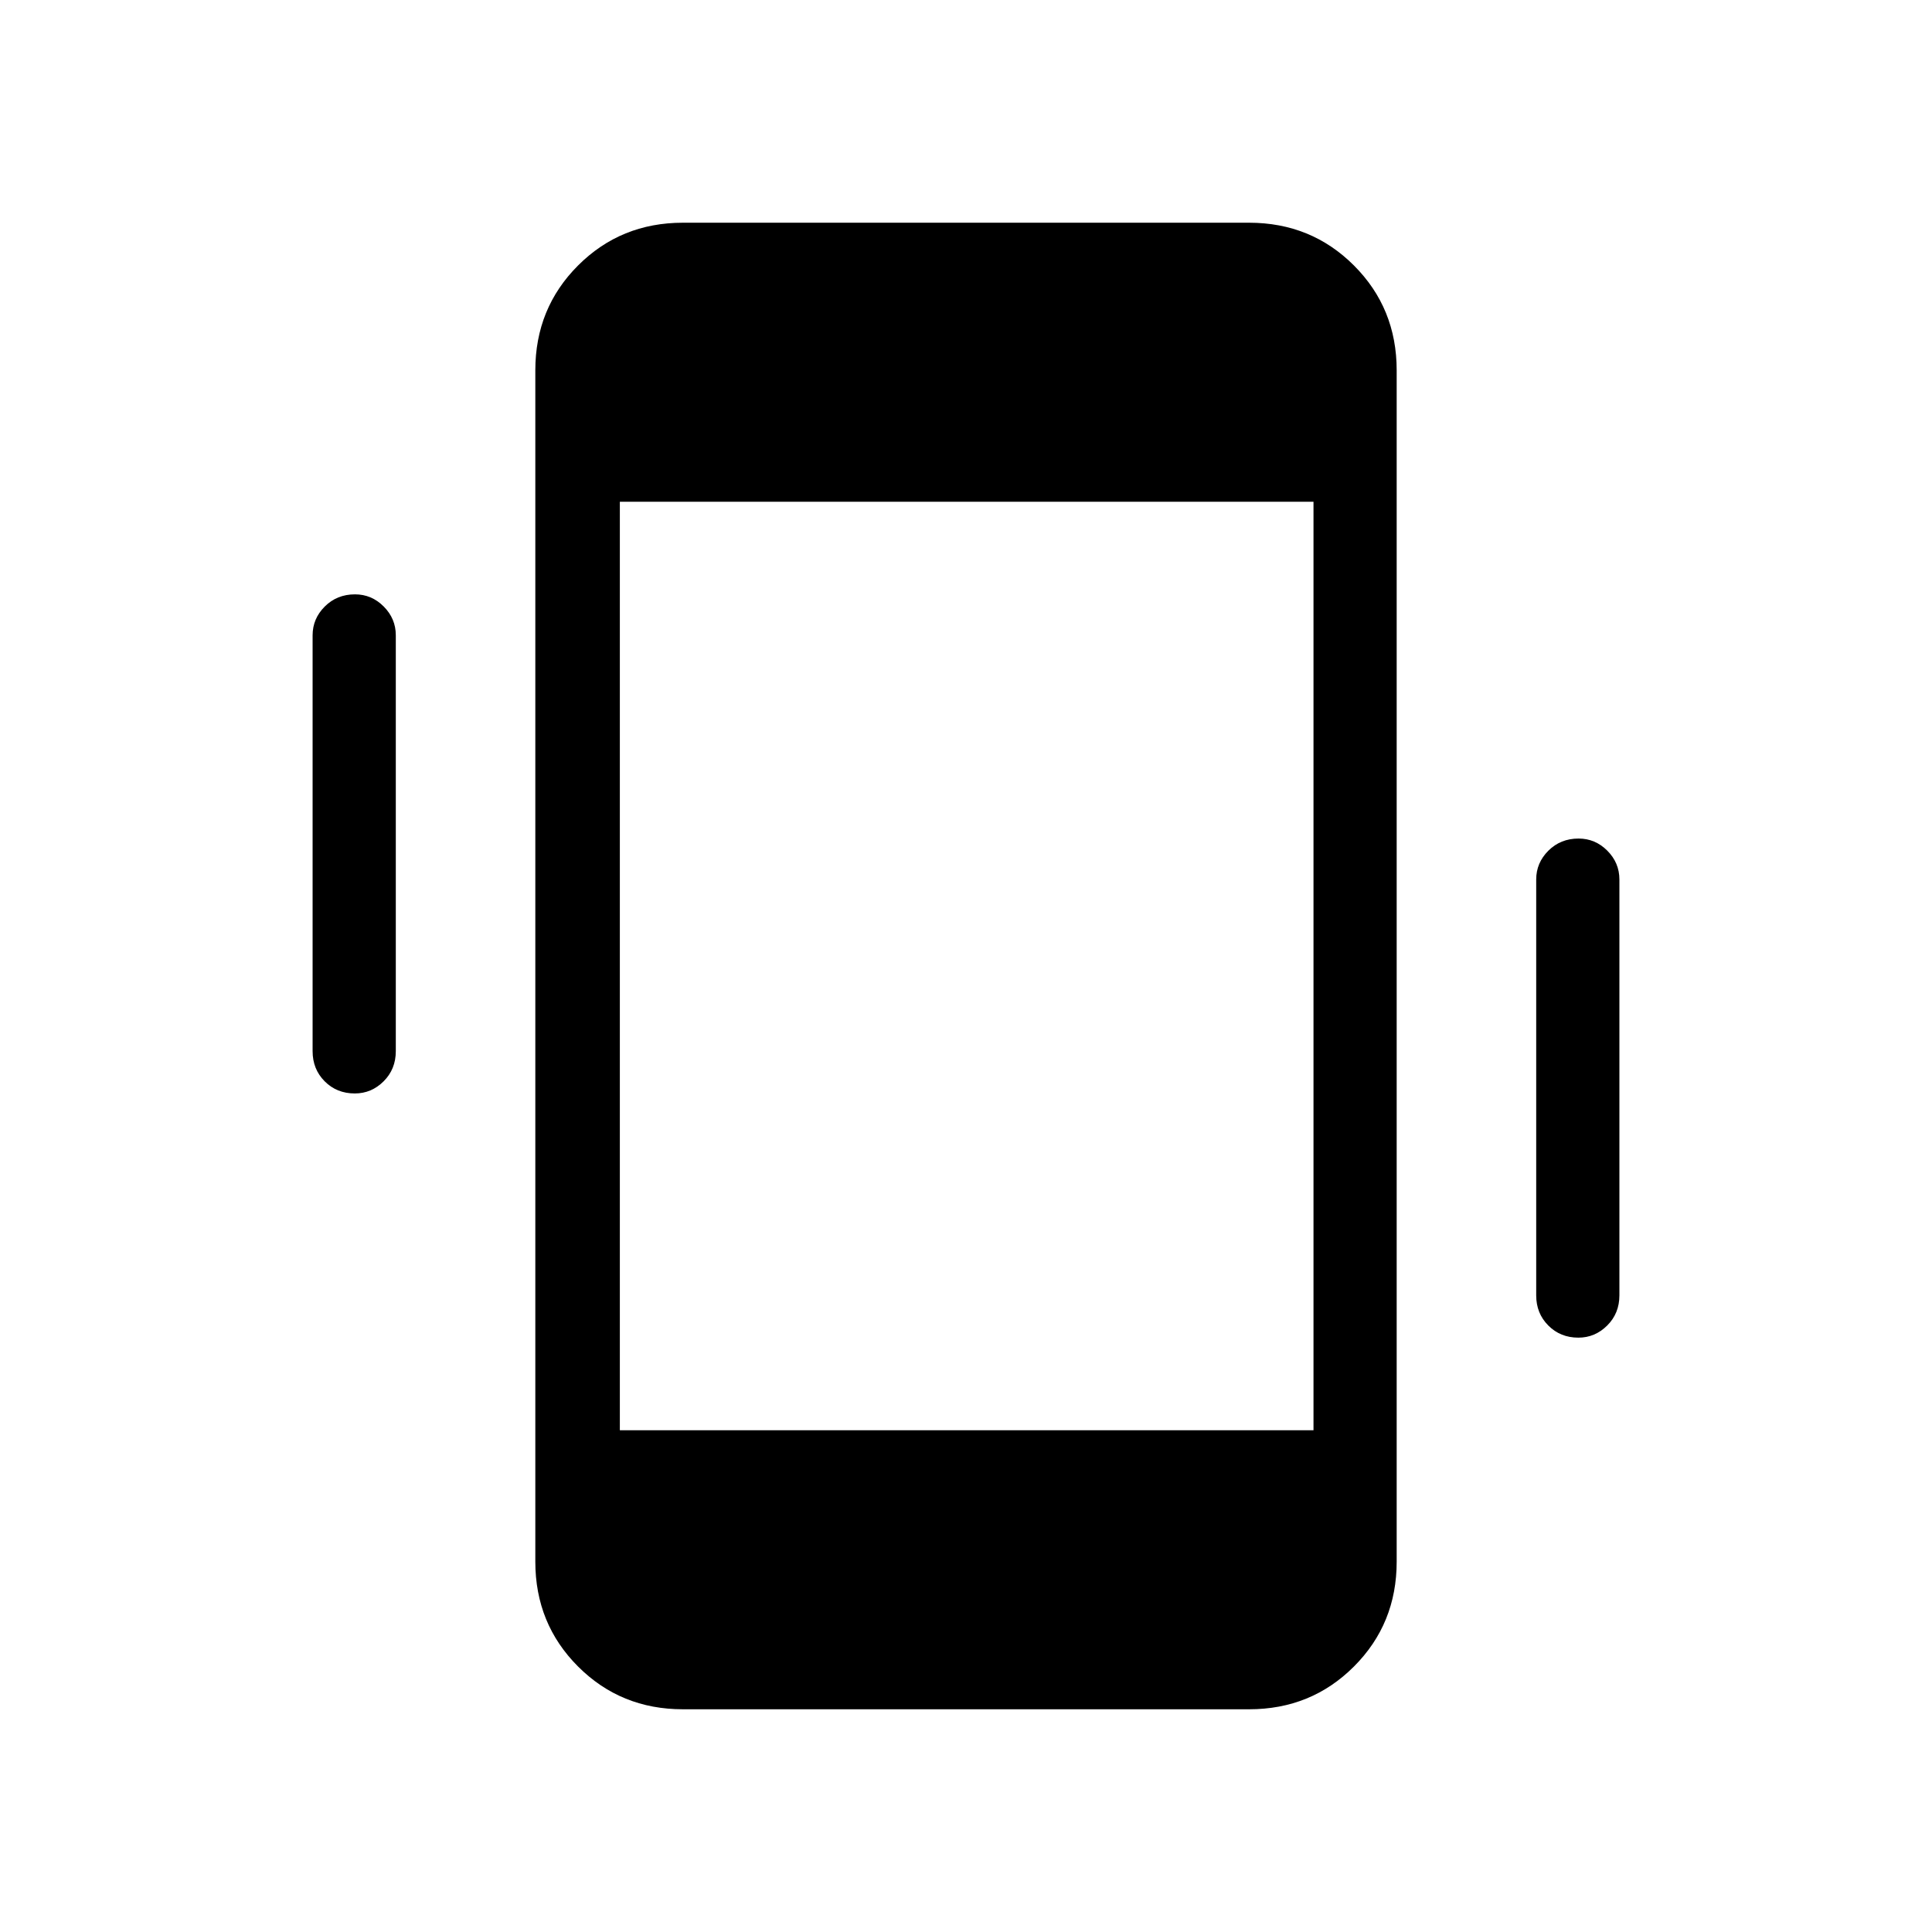 <svg xmlns="http://www.w3.org/2000/svg" height="40" viewBox="0 -960 960 960" width="40"><path d="M176.29-416.67q-8.96 0-14.96-6.03t-6-14.97v-206.66q0-8.27 6.05-14.3 6.05-6.04 15-6.04 8.29 0 14.29 6.04 6 6.03 6 14.3v206.66q0 8.94-6.05 14.97-6.05 6.03-14.33 6.03Zm608 121.34q-8.96 0-14.96-6.04-6-6.03-6-14.96V-523q0-8.27 6.05-14.3 6.05-6.03 15-6.03 8.29 0 14.29 6.03t6 14.3v206.67q0 8.93-6.05 14.96-6.05 6.04-14.33 6.04ZM339.33-110.67q-30.85 0-52.09-21.24Q266-153.15 266-184v-592q0-30.85 21.24-52.09 21.24-21.24 52.09-21.24h281.34q30.85 0 52.09 21.24Q694-806.85 694-776v592q0 30.85-21.24 52.09-21.24 21.24-52.09 21.24H339.33ZM308-249.33h344.67v-461.34H308v461.34Z"/></svg>